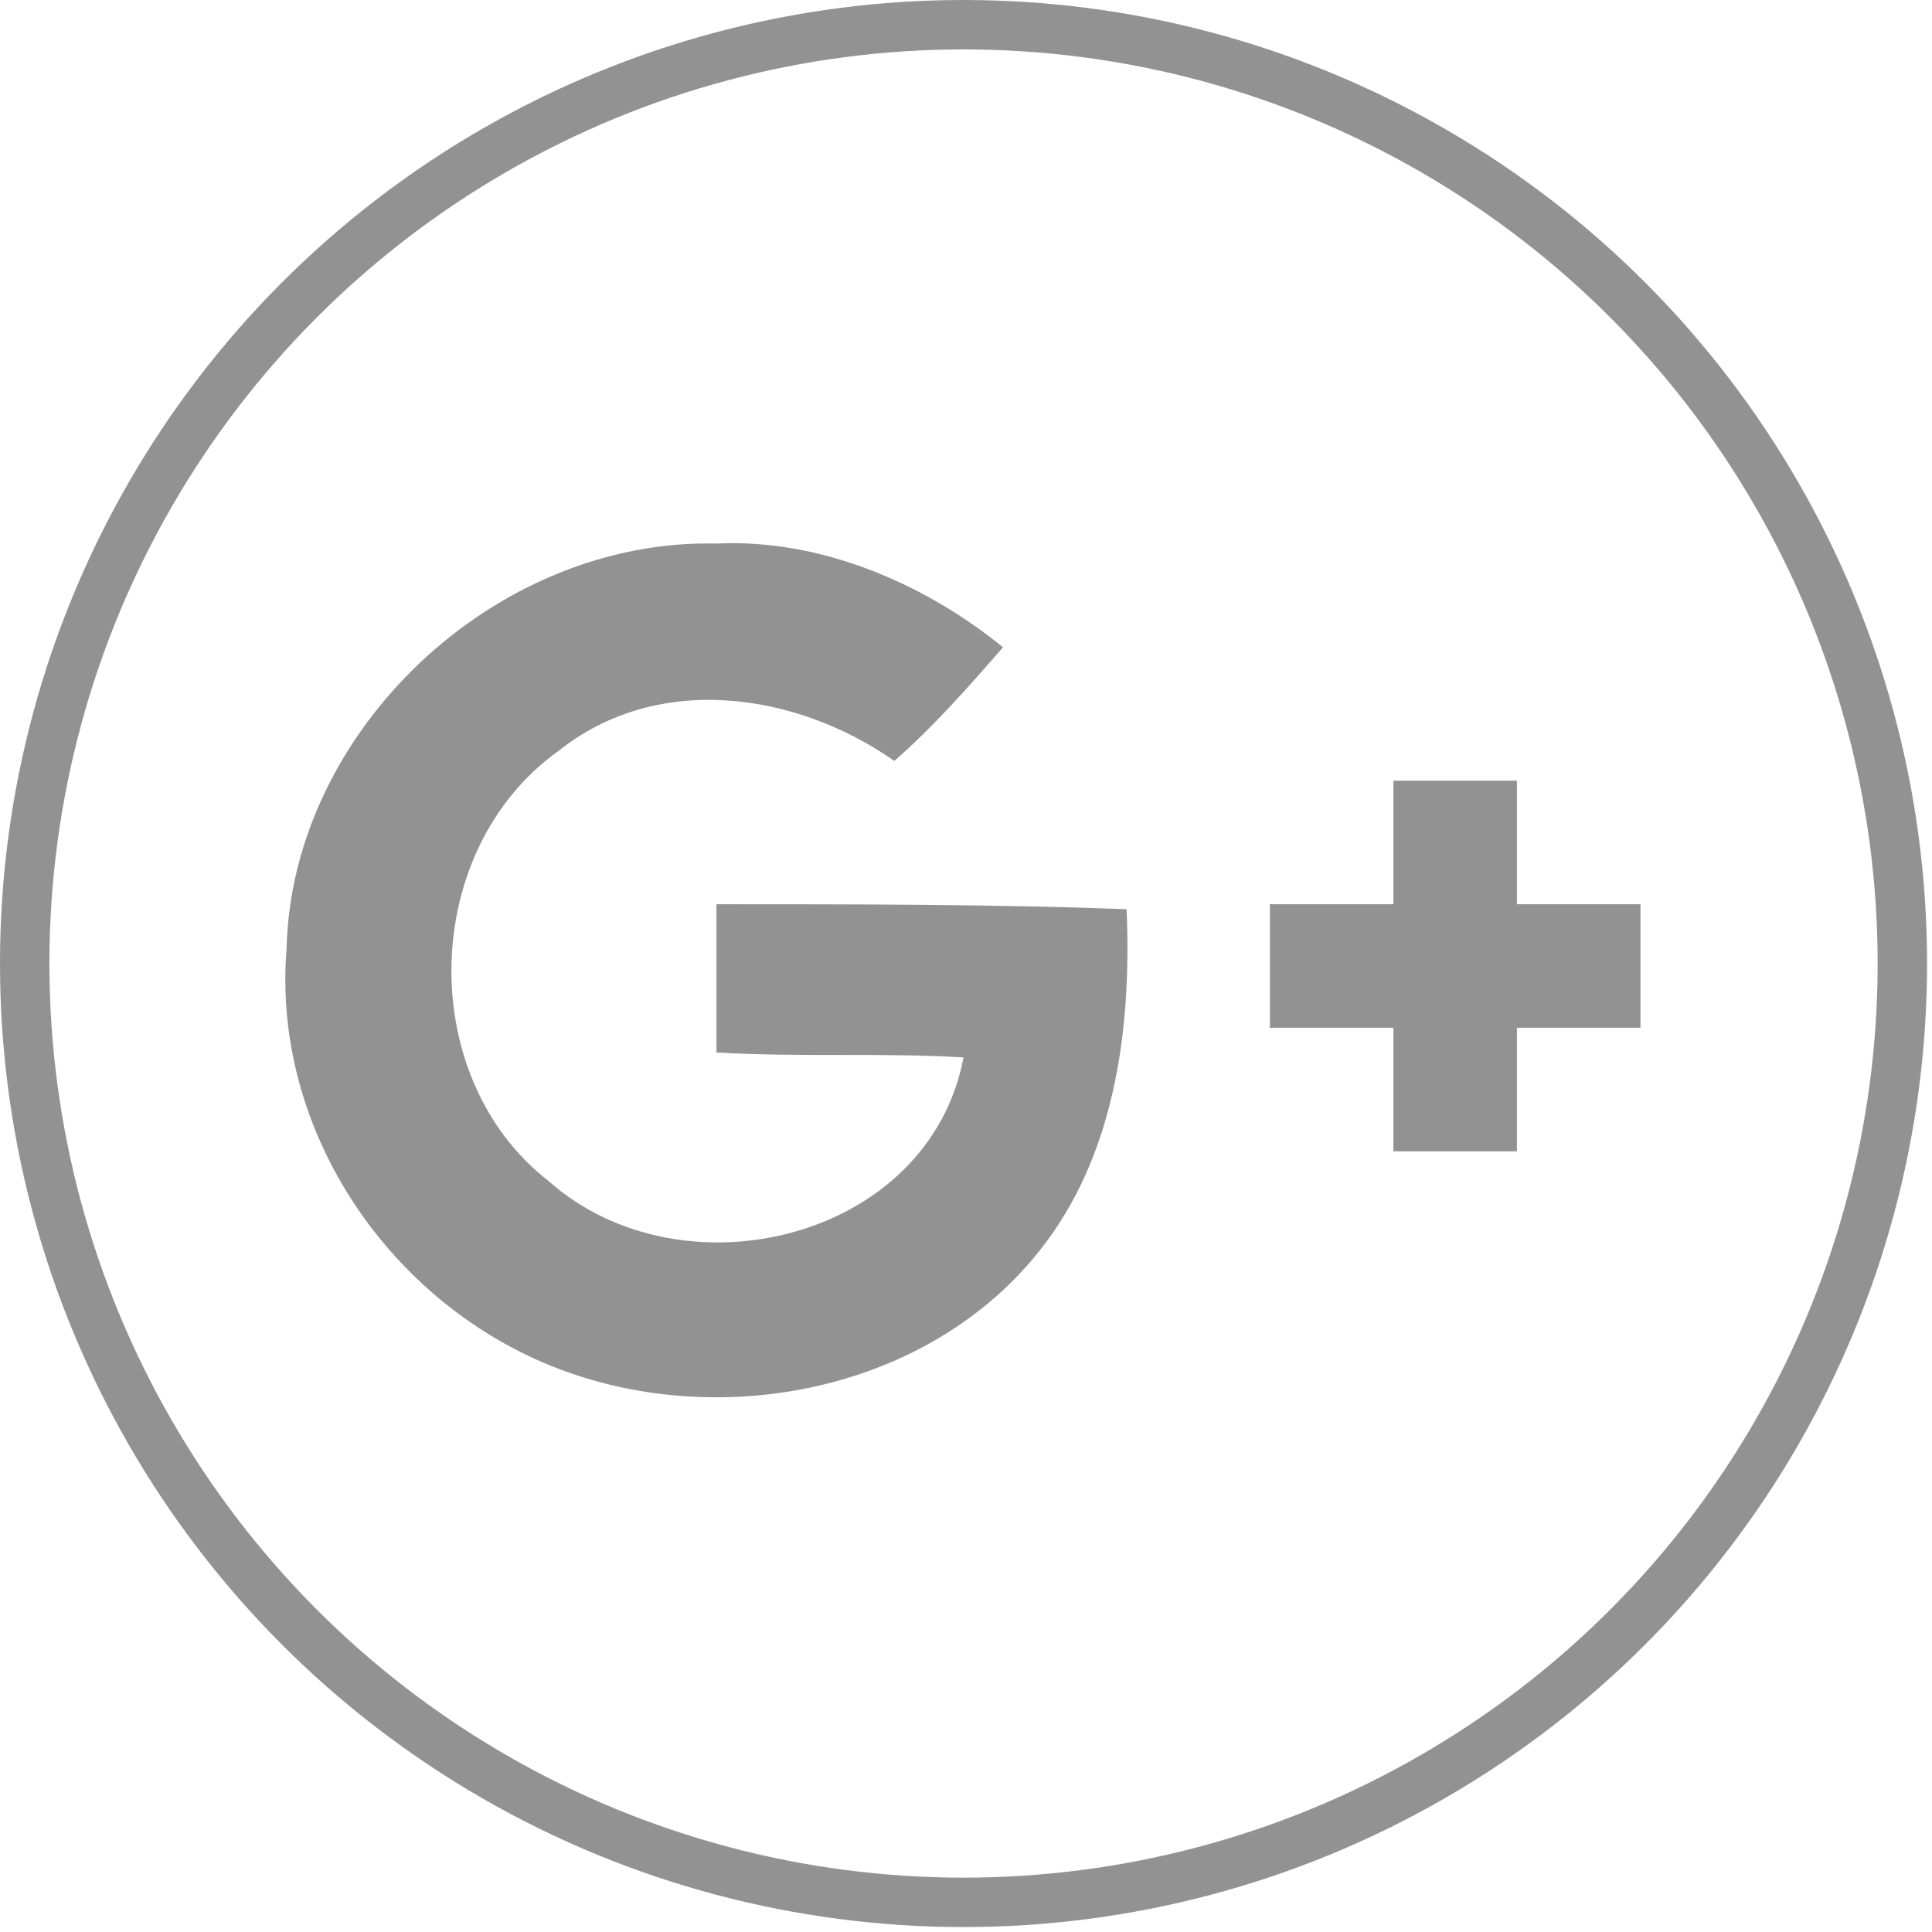 <?xml version="1.0" encoding="utf-8"?>
<!-- Generator: Adobe Illustrator 24.0.2, SVG Export Plug-In . SVG Version: 6.00 Build 0)  -->
<svg version="1.1" id="Layer_1" xmlns="http://www.w3.org/2000/svg" xmlns:xlink="http://www.w3.org/1999/xlink" x="0px" y="0px"
	 viewBox="0 0 39.1 39.1" style="enable-background:new 0 0 39.1 39.1;" xml:space="preserve">
<style type="text/css">
	.st0{fill:#FC6A55;}
	.st1{fill:#EDEDED;}
	.st2{fill:none;stroke:#FC6A55;stroke-miterlimit:10;}
	.st3{stroke:#FFFFFF;stroke-width:0.25;stroke-miterlimit:10;}
	.st4{fill:#656D7A;}
	.st5{fill:#FFFFFF;}
	.st6{filter:url(#Adobe_OpacityMaskFilter);}
	.st7{fill-rule:evenodd;clip-rule:evenodd;fill:#FFFFFF;}
	.st8{mask:url(#mask-2_8_);fill-rule:evenodd;clip-rule:evenodd;}
	.st9{filter:url(#Adobe_OpacityMaskFilter_1_);}
	.st10{mask:url(#mask-2_7_);fill-rule:evenodd;clip-rule:evenodd;}
	.st11{filter:url(#Adobe_OpacityMaskFilter_2_);}
	.st12{mask:url(#mask-2_6_);fill-rule:evenodd;clip-rule:evenodd;}
	.st13{filter:url(#Adobe_OpacityMaskFilter_3_);}
	.st14{mask:url(#mask-2_5_);fill-rule:evenodd;clip-rule:evenodd;}
	.st15{filter:url(#Adobe_OpacityMaskFilter_4_);}
	.st16{mask:url(#mask-2_2_);fill:none;stroke:#000000;stroke-width:2;}
	.st17{fill:#434343;}
	.st18{fill:#434343;stroke:#F9F9F9;stroke-width:0.25;stroke-miterlimit:10;}
	.st19{fill:none;stroke:#FC6A55;stroke-width:0.5;stroke-miterlimit:10;}
	.st20{fill:none;stroke:#FC6A55;stroke-width:0.75;stroke-miterlimit:10;}
	.st21{fill:#FC6A55;stroke:#FC6A55;stroke-width:0.5;stroke-miterlimit:10;}
	.st22{opacity:0.153;fill:url(#Path_146_);enable-background:new    ;}
	.st23{opacity:0.1;fill:#590BB2;enable-background:new    ;}
	.st24{fill:#8E8CA8;}
	.st25{fill:#F5F4F9;}
	.st26{fill:#FFD5B8;}
	.st27{fill:#FC8473;}
	.st28{fill:#1C3475;}
	.st29{fill:#DDD9E4;}
	.st30{fill:#828FB3;}
	.st31{opacity:7.584635e-02;fill:url(#Path_147_);enable-background:new    ;}
	.st32{fill:#FFBE92;}
	.st33{fill:#FB8E7F;}
	.st34{fill:#FDB1A6;}
	.st35{fill:#FC806F;}
	.st36{fill:#FFE783;}
	.st37{fill:#104478;}
	.st38{fill:none;stroke:#FFFFFF;stroke-miterlimit:10;}
	.st39{fill:none;stroke:#000000;stroke-width:0.15;stroke-miterlimit:10;}
	.st40{opacity:0.1;fill:url(#Path_148_);enable-background:new    ;}
	.st41{opacity:0.1;fill:url(#Path_149_);enable-background:new    ;}
	.st42{fill-rule:evenodd;clip-rule:evenodd;fill:#FC6A55;}
	.st43{fill-rule:evenodd;clip-rule:evenodd;}
	.st44{fill:#FF6757;}
	.st45{fill:#666666;}
	.st46{fill:none;stroke:#FFFFFF;stroke-width:0.5;stroke-miterlimit:10;}
	.st47{fill:#F16A56;}
	.st48{fill:#515252;}
	.st49{fill:#F26A56;}
	.st50{fill:none;stroke:#F16A56;stroke-miterlimit:10;}
	.st51{fill:none;stroke:#929292;stroke-miterlimit:10;}
	.st52{fill:#929292;}
	.st53{fill:none;stroke:#000000;stroke-width:0.5;stroke-miterlimit:10;}
	.st54{fill:#A8A7A7;}
</style>
<circle class="st51" cx="19.5" cy="19.5" r="19"/>
<g>
	<path class="st52" d="M14.5,18.3c0,1,0,2,0,3c1.7,0.1,3.3,0,5,0.1c-0.7,3.7-5.7,4.9-8.4,2.5c-2.7-2.1-2.6-6.7,0.2-8.7
		c2-1.6,4.8-1.2,6.8,0.2c0.8-0.7,1.5-1.5,2.2-2.3c-1.6-1.3-3.7-2.2-5.8-2.1c-4.5-0.1-8.6,3.8-8.7,8.2c-0.3,3.7,2.1,7.2,5.5,8.5
		c3.4,1.3,7.7,0.4,9.9-2.6c1.4-1.9,1.7-4.4,1.6-6.7C20.1,18.3,17.3,18.3,14.5,18.3z"/>
	<path class="st52" d="M30.7,18.3c0-0.8,0-1.7,0-2.5c-0.8,0-1.6,0-2.5,0c0,0.8,0,1.7,0,2.5c-0.8,0-1.7,0-2.5,0c0,0.8,0,1.6,0,2.5
		c0.8,0,1.7,0,2.5,0c0,0.8,0,1.7,0,2.5c0.8,0,1.6,0,2.5,0c0-0.8,0-1.7,0-2.5c0.8,0,1.7,0,2.5,0c0-0.8,0-1.6,0-2.5
		C32.4,18.3,31.5,18.3,30.7,18.3z"/>
</g>
</svg>
